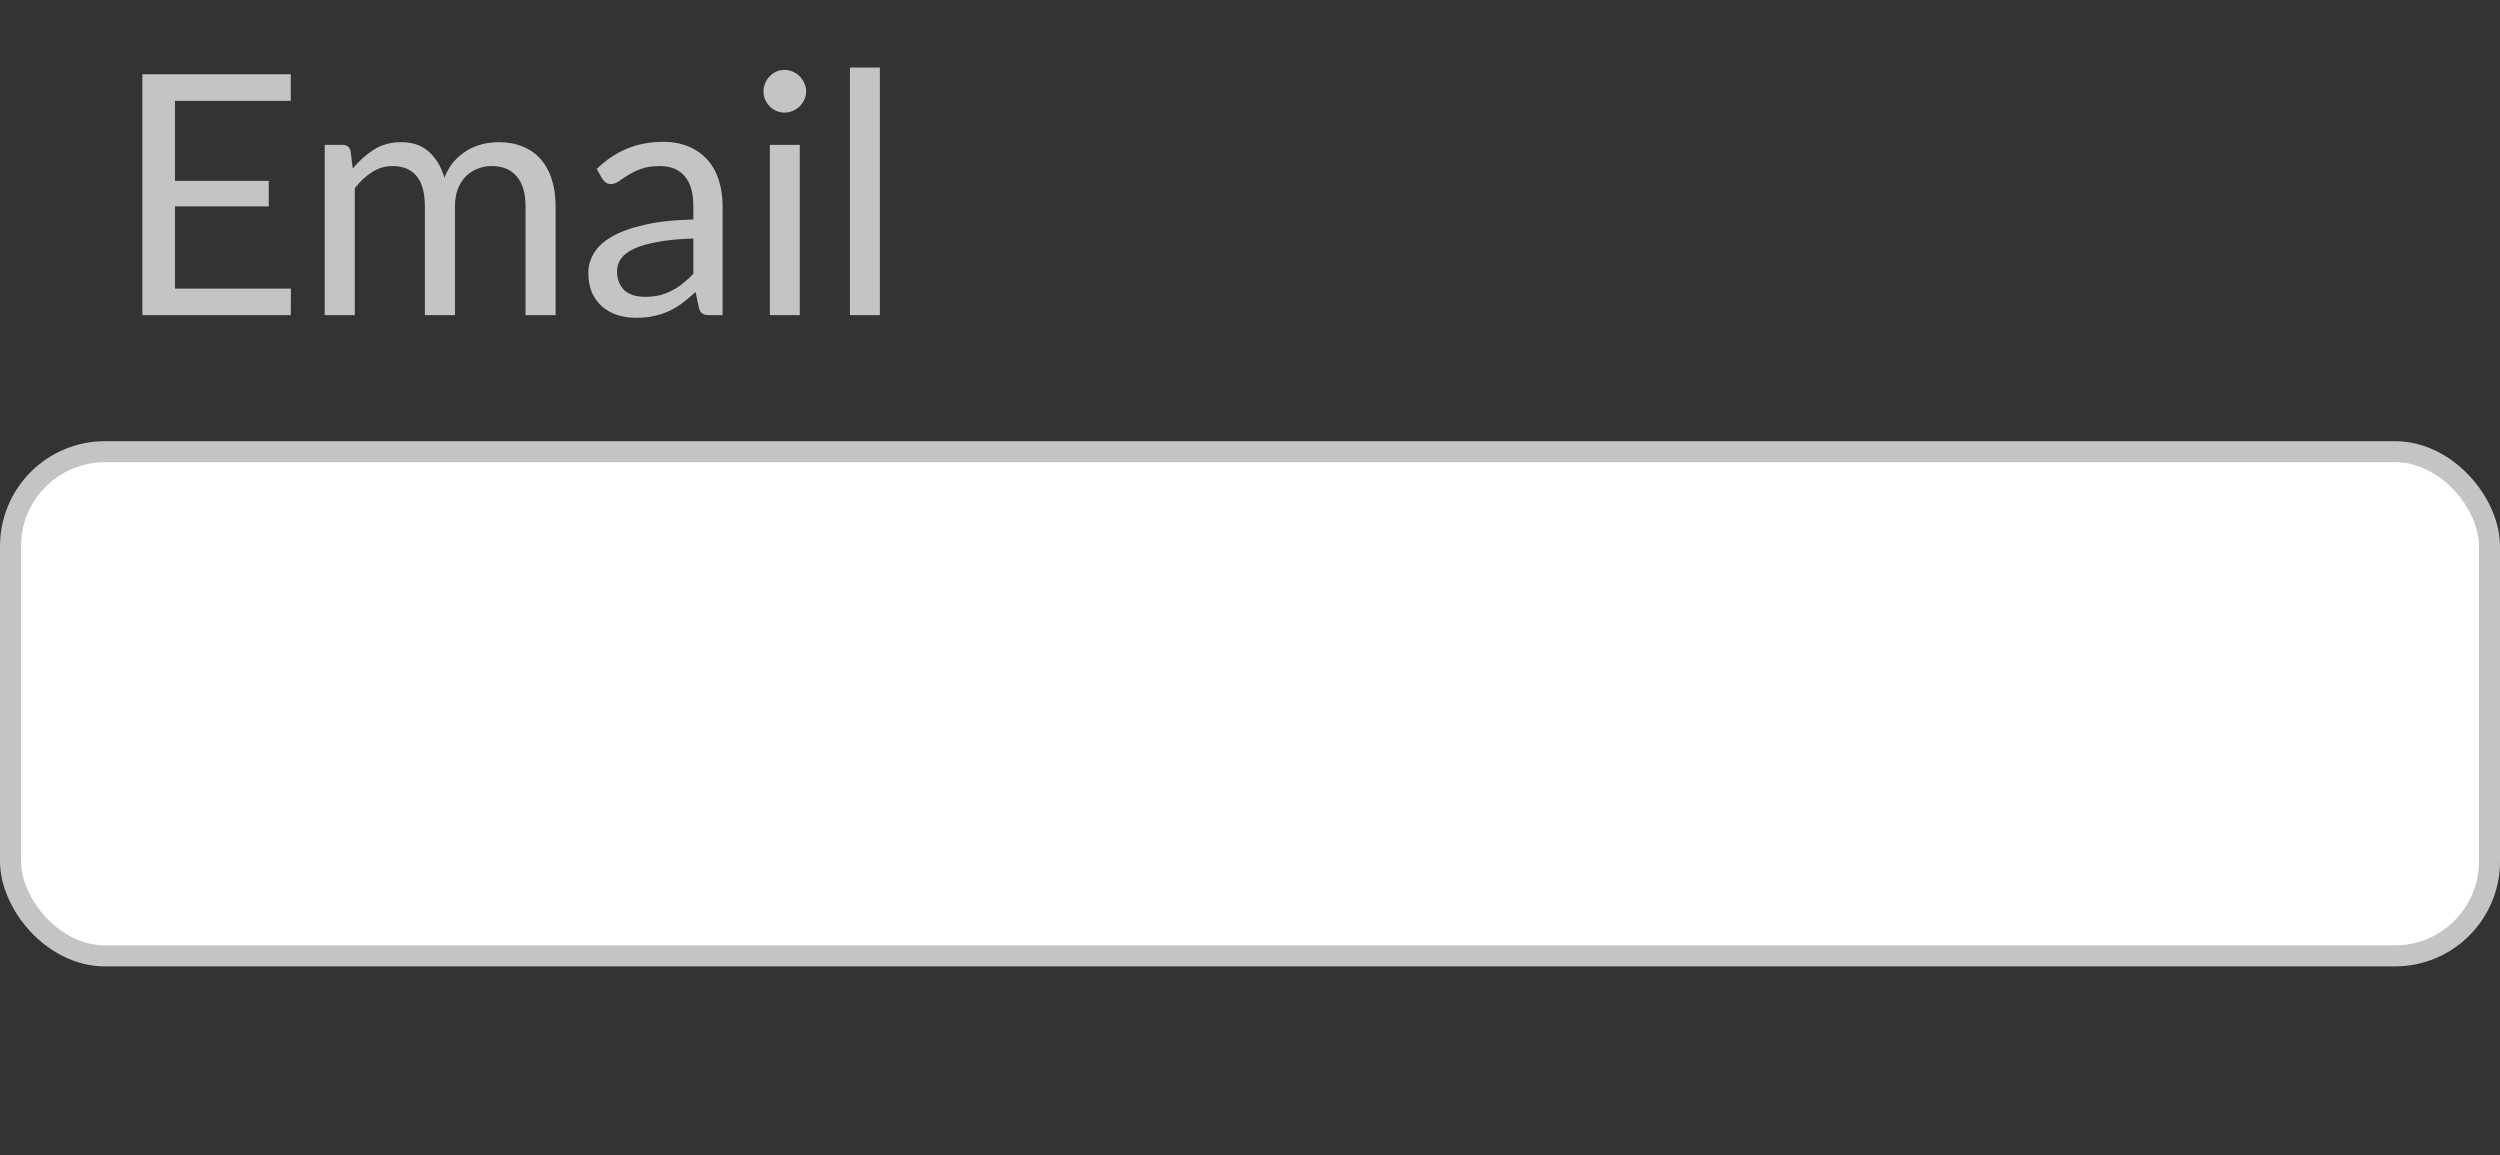 <svg width="119" height="55" viewBox="0 0 119 55" fill="none" xmlns="http://www.w3.org/2000/svg">
<rect x="0" y="0" width="119" height="55" fill="#333333" stroke="none"/>
<rect x="0.5" y="21.5" width="118" height="24" rx="4.5" fill="white" stroke="#C4C4C4"/>
<path d="M13.848 13.736L13.841 15H6.777V3.536H13.841V4.8H8.329V8.608H12.793V9.824H8.329V13.736H13.848ZM15.456 15V6.896H16.312C16.515 6.896 16.64 6.995 16.688 7.192L16.792 8.024C17.091 7.656 17.427 7.355 17.8 7.12C18.174 6.885 18.605 6.768 19.096 6.768C19.64 6.768 20.08 6.92 20.416 7.224C20.758 7.528 21.003 7.939 21.152 8.456C21.27 8.163 21.419 7.909 21.6 7.696C21.787 7.483 21.995 7.307 22.224 7.168C22.453 7.029 22.696 6.928 22.952 6.864C23.213 6.8 23.477 6.768 23.744 6.768C24.171 6.768 24.549 6.837 24.88 6.976C25.216 7.109 25.499 7.307 25.728 7.568C25.963 7.829 26.142 8.152 26.264 8.536C26.387 8.915 26.448 9.349 26.448 9.84V15H25.016V9.84C25.016 9.205 24.878 8.725 24.6 8.4C24.323 8.069 23.923 7.904 23.4 7.904C23.166 7.904 22.942 7.947 22.728 8.032C22.52 8.112 22.336 8.232 22.176 8.392C22.016 8.552 21.888 8.755 21.792 9C21.701 9.24 21.656 9.52 21.656 9.84V15H20.224V9.84C20.224 9.189 20.093 8.704 19.832 8.384C19.571 8.064 19.189 7.904 18.688 7.904C18.336 7.904 18.011 8 17.712 8.192C17.413 8.379 17.139 8.635 16.888 8.96V15H15.456ZM33.004 11.352C32.348 11.373 31.788 11.427 31.324 11.512C30.866 11.592 30.49 11.699 30.196 11.832C29.908 11.965 29.698 12.123 29.564 12.304C29.436 12.485 29.372 12.688 29.372 12.912C29.372 13.125 29.407 13.309 29.476 13.464C29.546 13.619 29.639 13.747 29.756 13.848C29.879 13.944 30.02 14.016 30.18 14.064C30.346 14.107 30.522 14.128 30.708 14.128C30.959 14.128 31.188 14.104 31.396 14.056C31.604 14.003 31.799 13.928 31.98 13.832C32.167 13.736 32.343 13.621 32.508 13.488C32.679 13.355 32.844 13.203 33.004 13.032V11.352ZM28.404 8.04C28.852 7.608 29.335 7.285 29.852 7.072C30.37 6.859 30.943 6.752 31.572 6.752C32.026 6.752 32.428 6.827 32.78 6.976C33.132 7.125 33.428 7.333 33.668 7.6C33.908 7.867 34.09 8.189 34.212 8.568C34.335 8.947 34.396 9.363 34.396 9.816V15H33.764C33.626 15 33.519 14.979 33.444 14.936C33.37 14.888 33.311 14.797 33.268 14.664L33.108 13.896C32.895 14.093 32.687 14.269 32.484 14.424C32.282 14.573 32.068 14.701 31.844 14.808C31.62 14.909 31.38 14.987 31.124 15.04C30.874 15.099 30.594 15.128 30.284 15.128C29.97 15.128 29.674 15.085 29.396 15C29.119 14.909 28.876 14.776 28.668 14.6C28.466 14.424 28.303 14.203 28.18 13.936C28.063 13.664 28.004 13.344 28.004 12.976C28.004 12.656 28.092 12.349 28.268 12.056C28.444 11.757 28.73 11.493 29.124 11.264C29.519 11.035 30.034 10.848 30.668 10.704C31.303 10.555 32.082 10.469 33.004 10.448V9.816C33.004 9.187 32.868 8.712 32.596 8.392C32.324 8.067 31.927 7.904 31.404 7.904C31.052 7.904 30.756 7.949 30.516 8.04C30.282 8.125 30.076 8.224 29.9 8.336C29.73 8.443 29.58 8.541 29.452 8.632C29.33 8.717 29.207 8.76 29.084 8.76C28.988 8.76 28.906 8.736 28.836 8.688C28.767 8.635 28.708 8.571 28.66 8.496L28.404 8.04ZM38.069 6.896V15H36.645V6.896H38.069ZM38.373 4.352C38.373 4.491 38.344 4.621 38.285 4.744C38.232 4.861 38.157 4.968 38.062 5.064C37.971 5.155 37.861 5.227 37.733 5.28C37.611 5.333 37.48 5.36 37.342 5.36C37.203 5.36 37.072 5.333 36.95 5.28C36.832 5.227 36.728 5.155 36.638 5.064C36.547 4.968 36.475 4.861 36.422 4.744C36.368 4.621 36.342 4.491 36.342 4.352C36.342 4.213 36.368 4.083 36.422 3.96C36.475 3.832 36.547 3.723 36.638 3.632C36.728 3.536 36.832 3.461 36.95 3.408C37.072 3.355 37.203 3.328 37.342 3.328C37.48 3.328 37.611 3.355 37.733 3.408C37.861 3.461 37.971 3.536 38.062 3.632C38.157 3.723 38.232 3.832 38.285 3.96C38.344 4.083 38.373 4.213 38.373 4.352ZM41.881 3.216V15H40.457V3.216H41.881Z" fill="#C4C4C4"/>
</svg>
